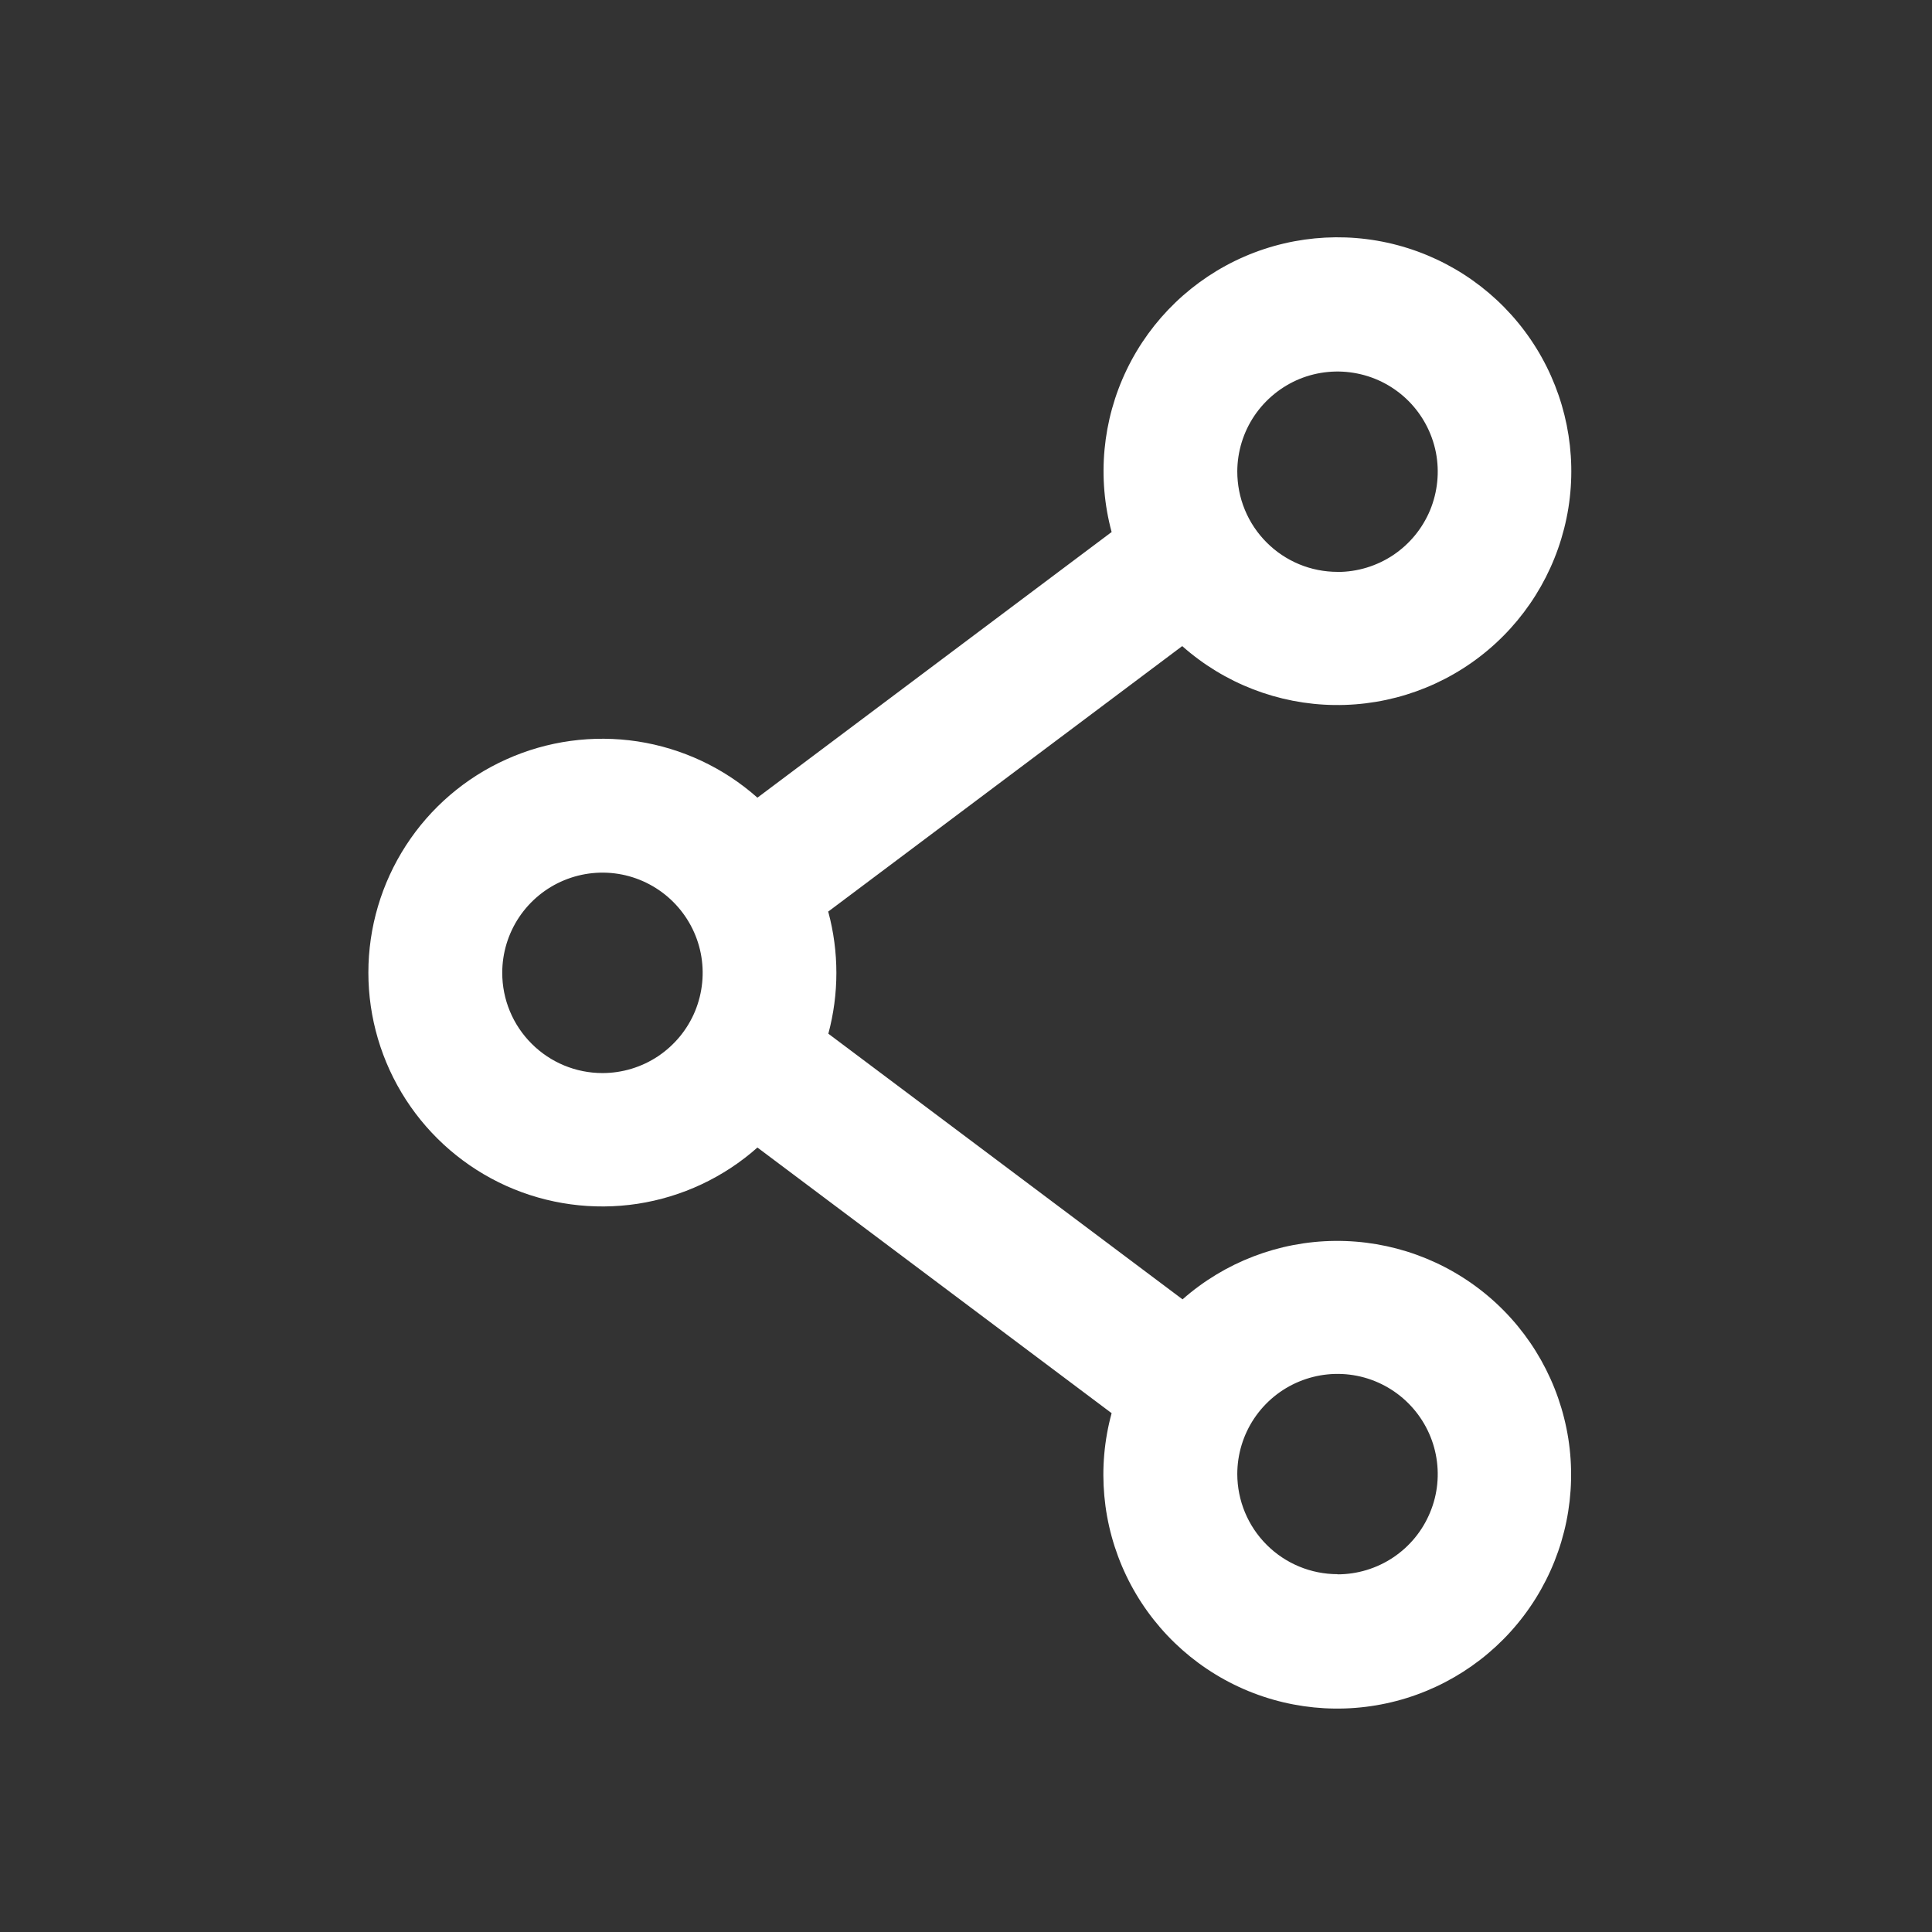 <svg width="24" height="24" viewBox="0 0 24 24" fill="none" xmlns="http://www.w3.org/2000/svg">
<rect x="0" y="0" width="24" height="24" fill="#333333" stroke="none"/>
<path d="M10.29 11.33C10.423 11.825 10.423 12.346 10.29 12.841L14.69 16.141C15.213 15.68 15.885 15.422 16.582 15.415C17.28 15.408 17.956 15.652 18.489 16.103C19.021 16.553 19.373 17.181 19.482 17.87C19.59 18.559 19.446 19.264 19.077 19.856C18.708 20.448 18.139 20.887 17.473 21.094C16.806 21.301 16.088 21.261 15.449 20.982C14.81 20.703 14.292 20.203 13.991 19.574C13.69 18.945 13.625 18.228 13.809 17.555L9.409 14.255C8.99 14.627 8.473 14.869 7.92 14.954C7.366 15.038 6.8 14.961 6.29 14.732C5.779 14.502 5.346 14.13 5.042 13.66C4.738 13.19 4.576 12.642 4.576 12.082C4.576 11.522 4.738 10.974 5.042 10.504C5.346 10.034 5.779 9.662 6.29 9.433C6.8 9.203 7.366 9.126 7.92 9.21C8.473 9.295 8.99 9.537 9.409 9.909L13.809 6.609C13.627 5.936 13.694 5.219 13.997 4.591C14.3 3.963 14.819 3.465 15.459 3.187C16.099 2.91 16.818 2.872 17.483 3.081C18.149 3.29 18.717 3.731 19.084 4.324C19.451 4.917 19.593 5.623 19.483 6.311C19.372 7 19.018 7.626 18.485 8.075C17.951 8.525 17.274 8.767 16.576 8.758C15.879 8.749 15.208 8.489 14.686 8.026L10.286 11.326L10.29 11.33ZM16.615 7.105C16.861 7.105 17.102 7.032 17.306 6.896C17.511 6.759 17.67 6.565 17.765 6.338C17.859 6.11 17.884 5.86 17.837 5.619C17.789 5.378 17.671 5.156 17.497 4.981C17.323 4.807 17.102 4.688 16.861 4.64C16.62 4.591 16.37 4.615 16.142 4.708C15.915 4.802 15.72 4.961 15.582 5.165C15.445 5.369 15.371 5.609 15.37 5.855C15.37 6.019 15.401 6.181 15.464 6.333C15.526 6.484 15.618 6.622 15.734 6.738C15.849 6.854 15.987 6.946 16.138 7.009C16.29 7.072 16.452 7.104 16.616 7.104L16.615 7.105ZM16.615 19.557C16.861 19.557 17.102 19.484 17.307 19.347C17.512 19.21 17.671 19.016 17.765 18.788C17.86 18.561 17.884 18.311 17.836 18.069C17.788 17.828 17.669 17.606 17.495 17.432C17.321 17.258 17.099 17.139 16.858 17.091C16.616 17.043 16.366 17.068 16.139 17.162C15.911 17.256 15.717 17.416 15.58 17.62C15.443 17.825 15.37 18.066 15.37 18.312C15.371 18.642 15.502 18.958 15.736 19.191C15.969 19.424 16.286 19.555 16.616 19.555L16.615 19.557ZM7.484 13.33C7.73 13.33 7.971 13.257 8.176 13.12C8.38 12.983 8.54 12.789 8.634 12.562C8.728 12.334 8.753 12.084 8.705 11.842C8.657 11.601 8.538 11.379 8.364 11.205C8.19 11.031 7.968 10.912 7.727 10.864C7.485 10.816 7.235 10.841 7.008 10.935C6.78 11.029 6.586 11.189 6.449 11.393C6.312 11.598 6.239 11.839 6.239 12.085C6.239 12.415 6.37 12.732 6.604 12.965C6.837 13.199 7.154 13.33 7.484 13.33Z" fill="white"/>
</svg>
